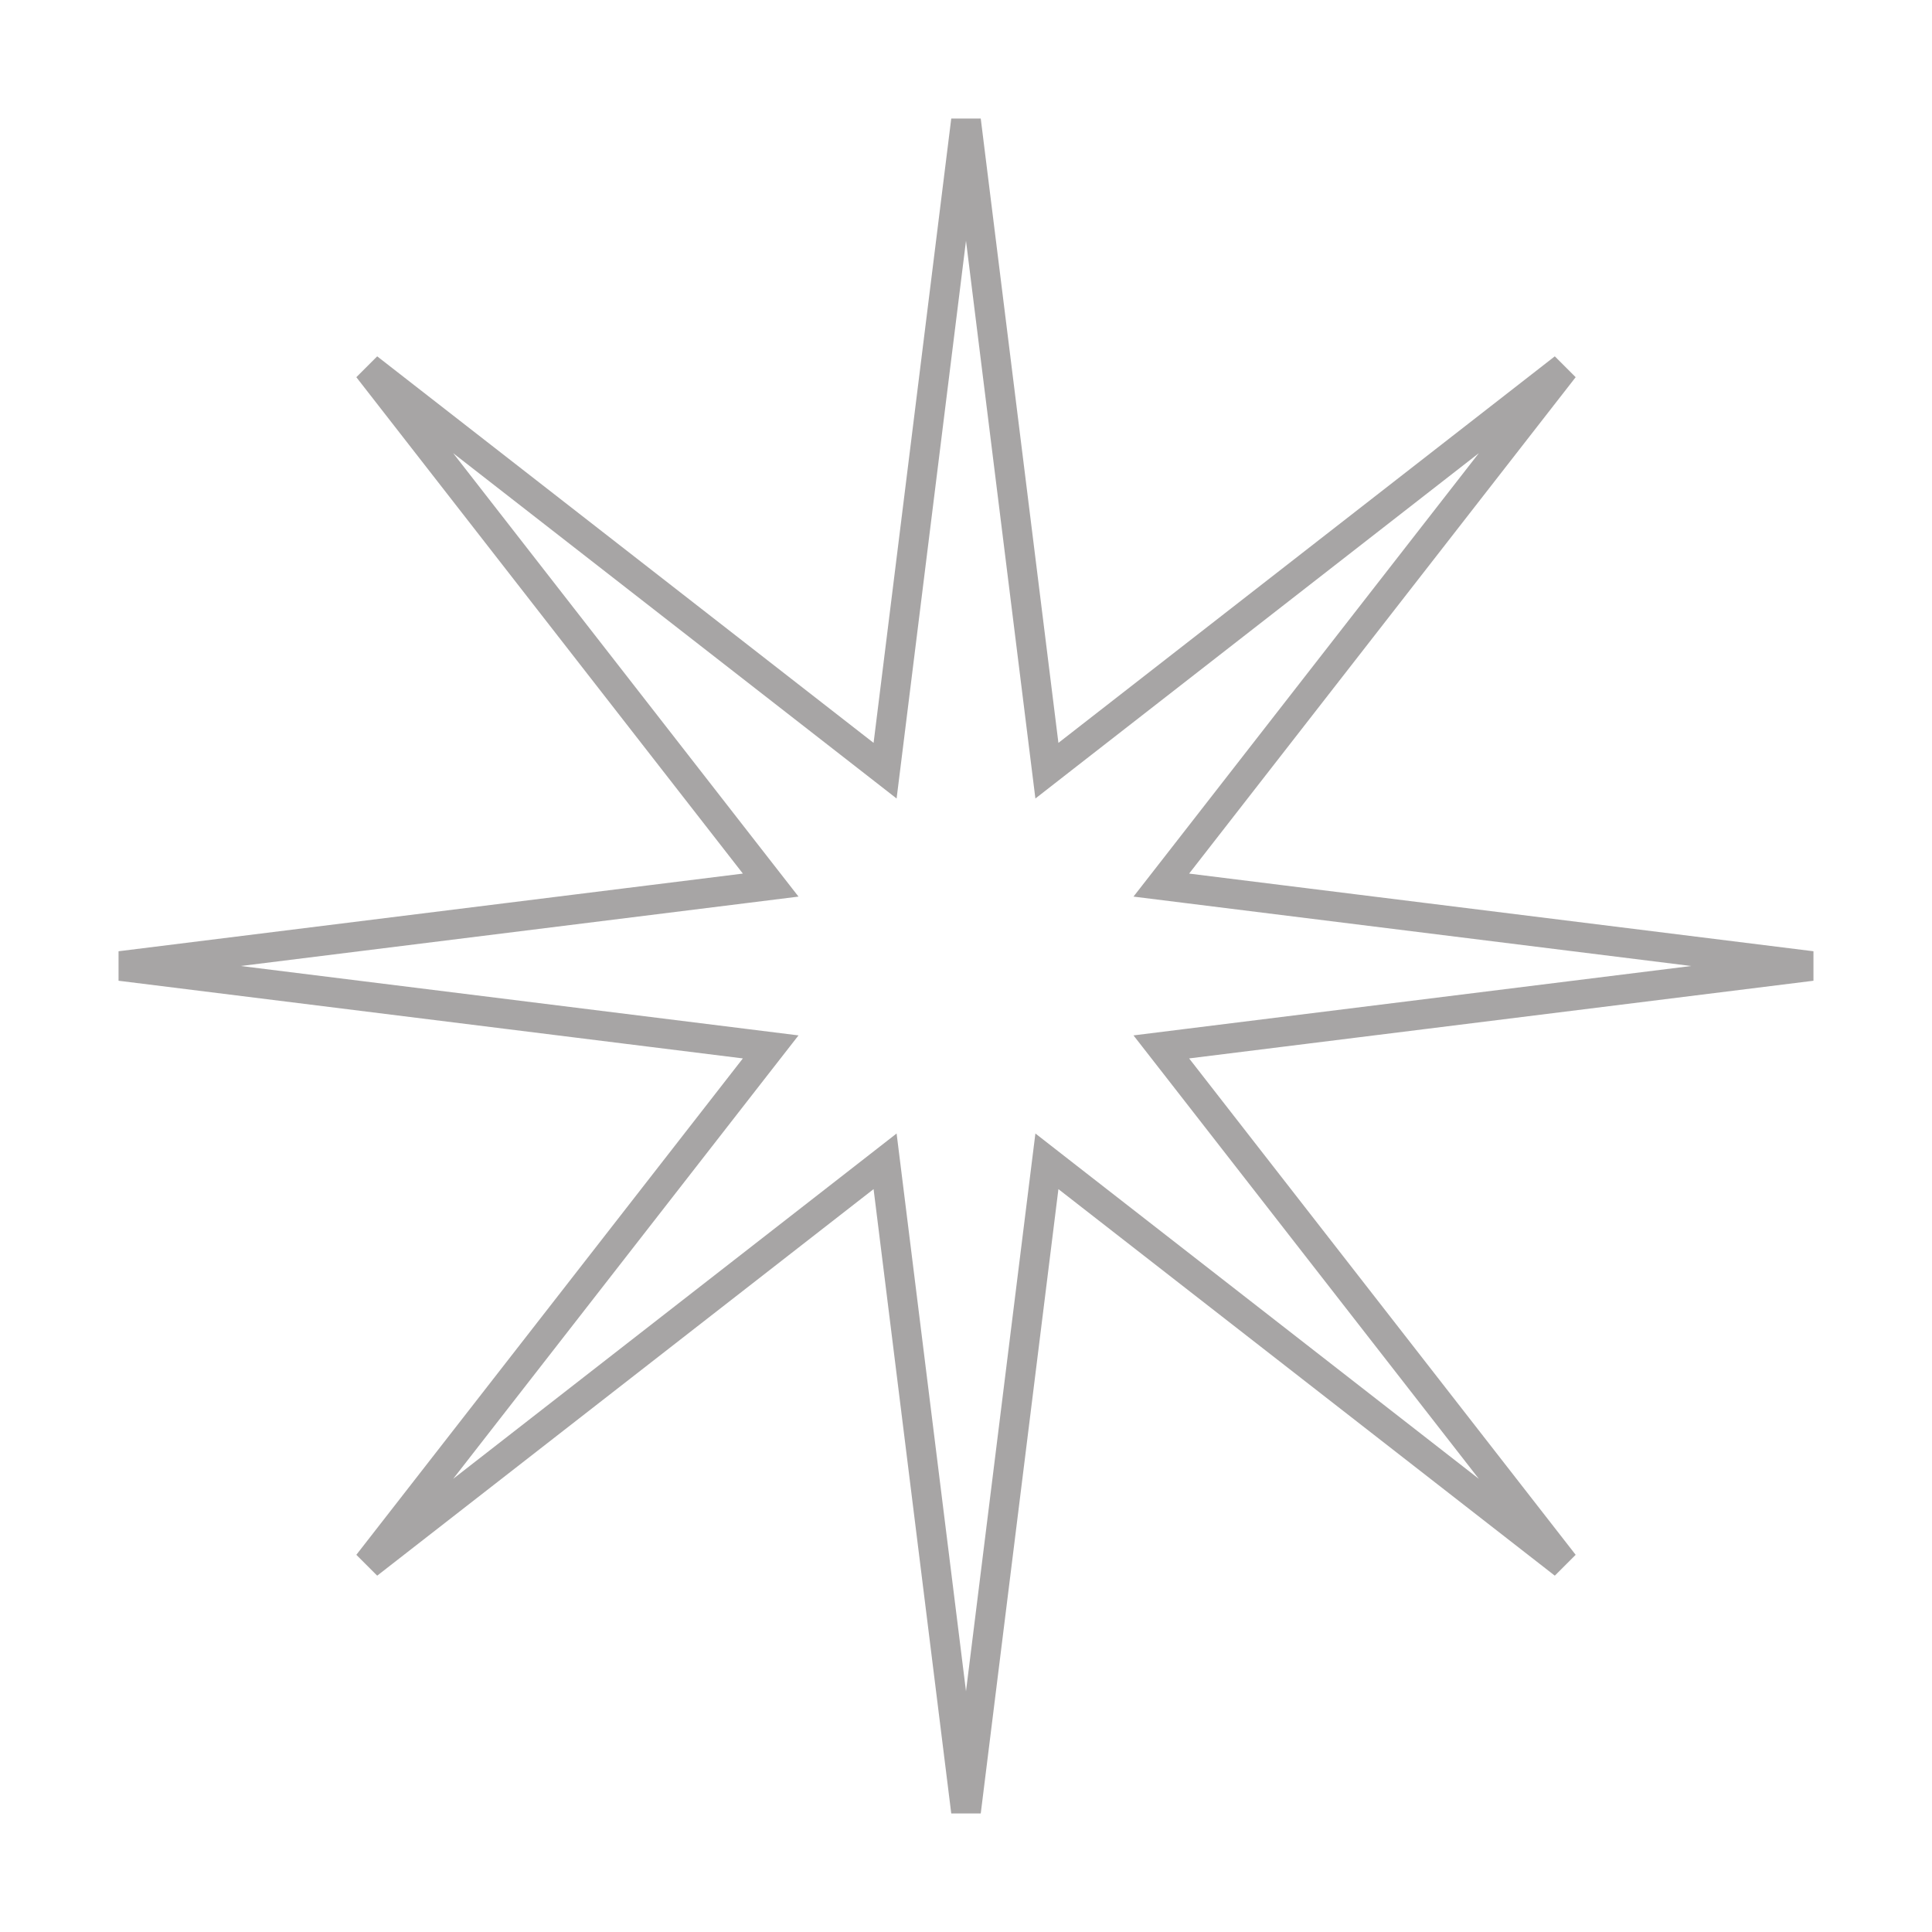 <svg width="65" height="65" viewBox="0 0 65 65" fill="none" xmlns="http://www.w3.org/2000/svg">
<path opacity="0.5" d="M35.113 25.055L35.222 25.929L35.916 25.388L52.617 12.383L39.612 29.084L39.071 29.778L39.945 29.887L60.95 32.5L39.945 35.113L39.071 35.222L39.612 35.916L52.617 52.617L35.916 39.612L35.222 39.071L35.113 39.945L32.5 60.95L29.887 39.945L29.778 39.071L29.084 39.612L12.383 52.617L25.388 35.916L25.929 35.222L25.055 35.113L4.05 32.5L25.055 29.887L25.929 29.778L25.388 29.084L12.383 12.383L29.084 25.388L29.778 25.929L29.887 25.055L32.5 4.05L35.113 25.055Z" stroke="#514D4D"/>
</svg>
